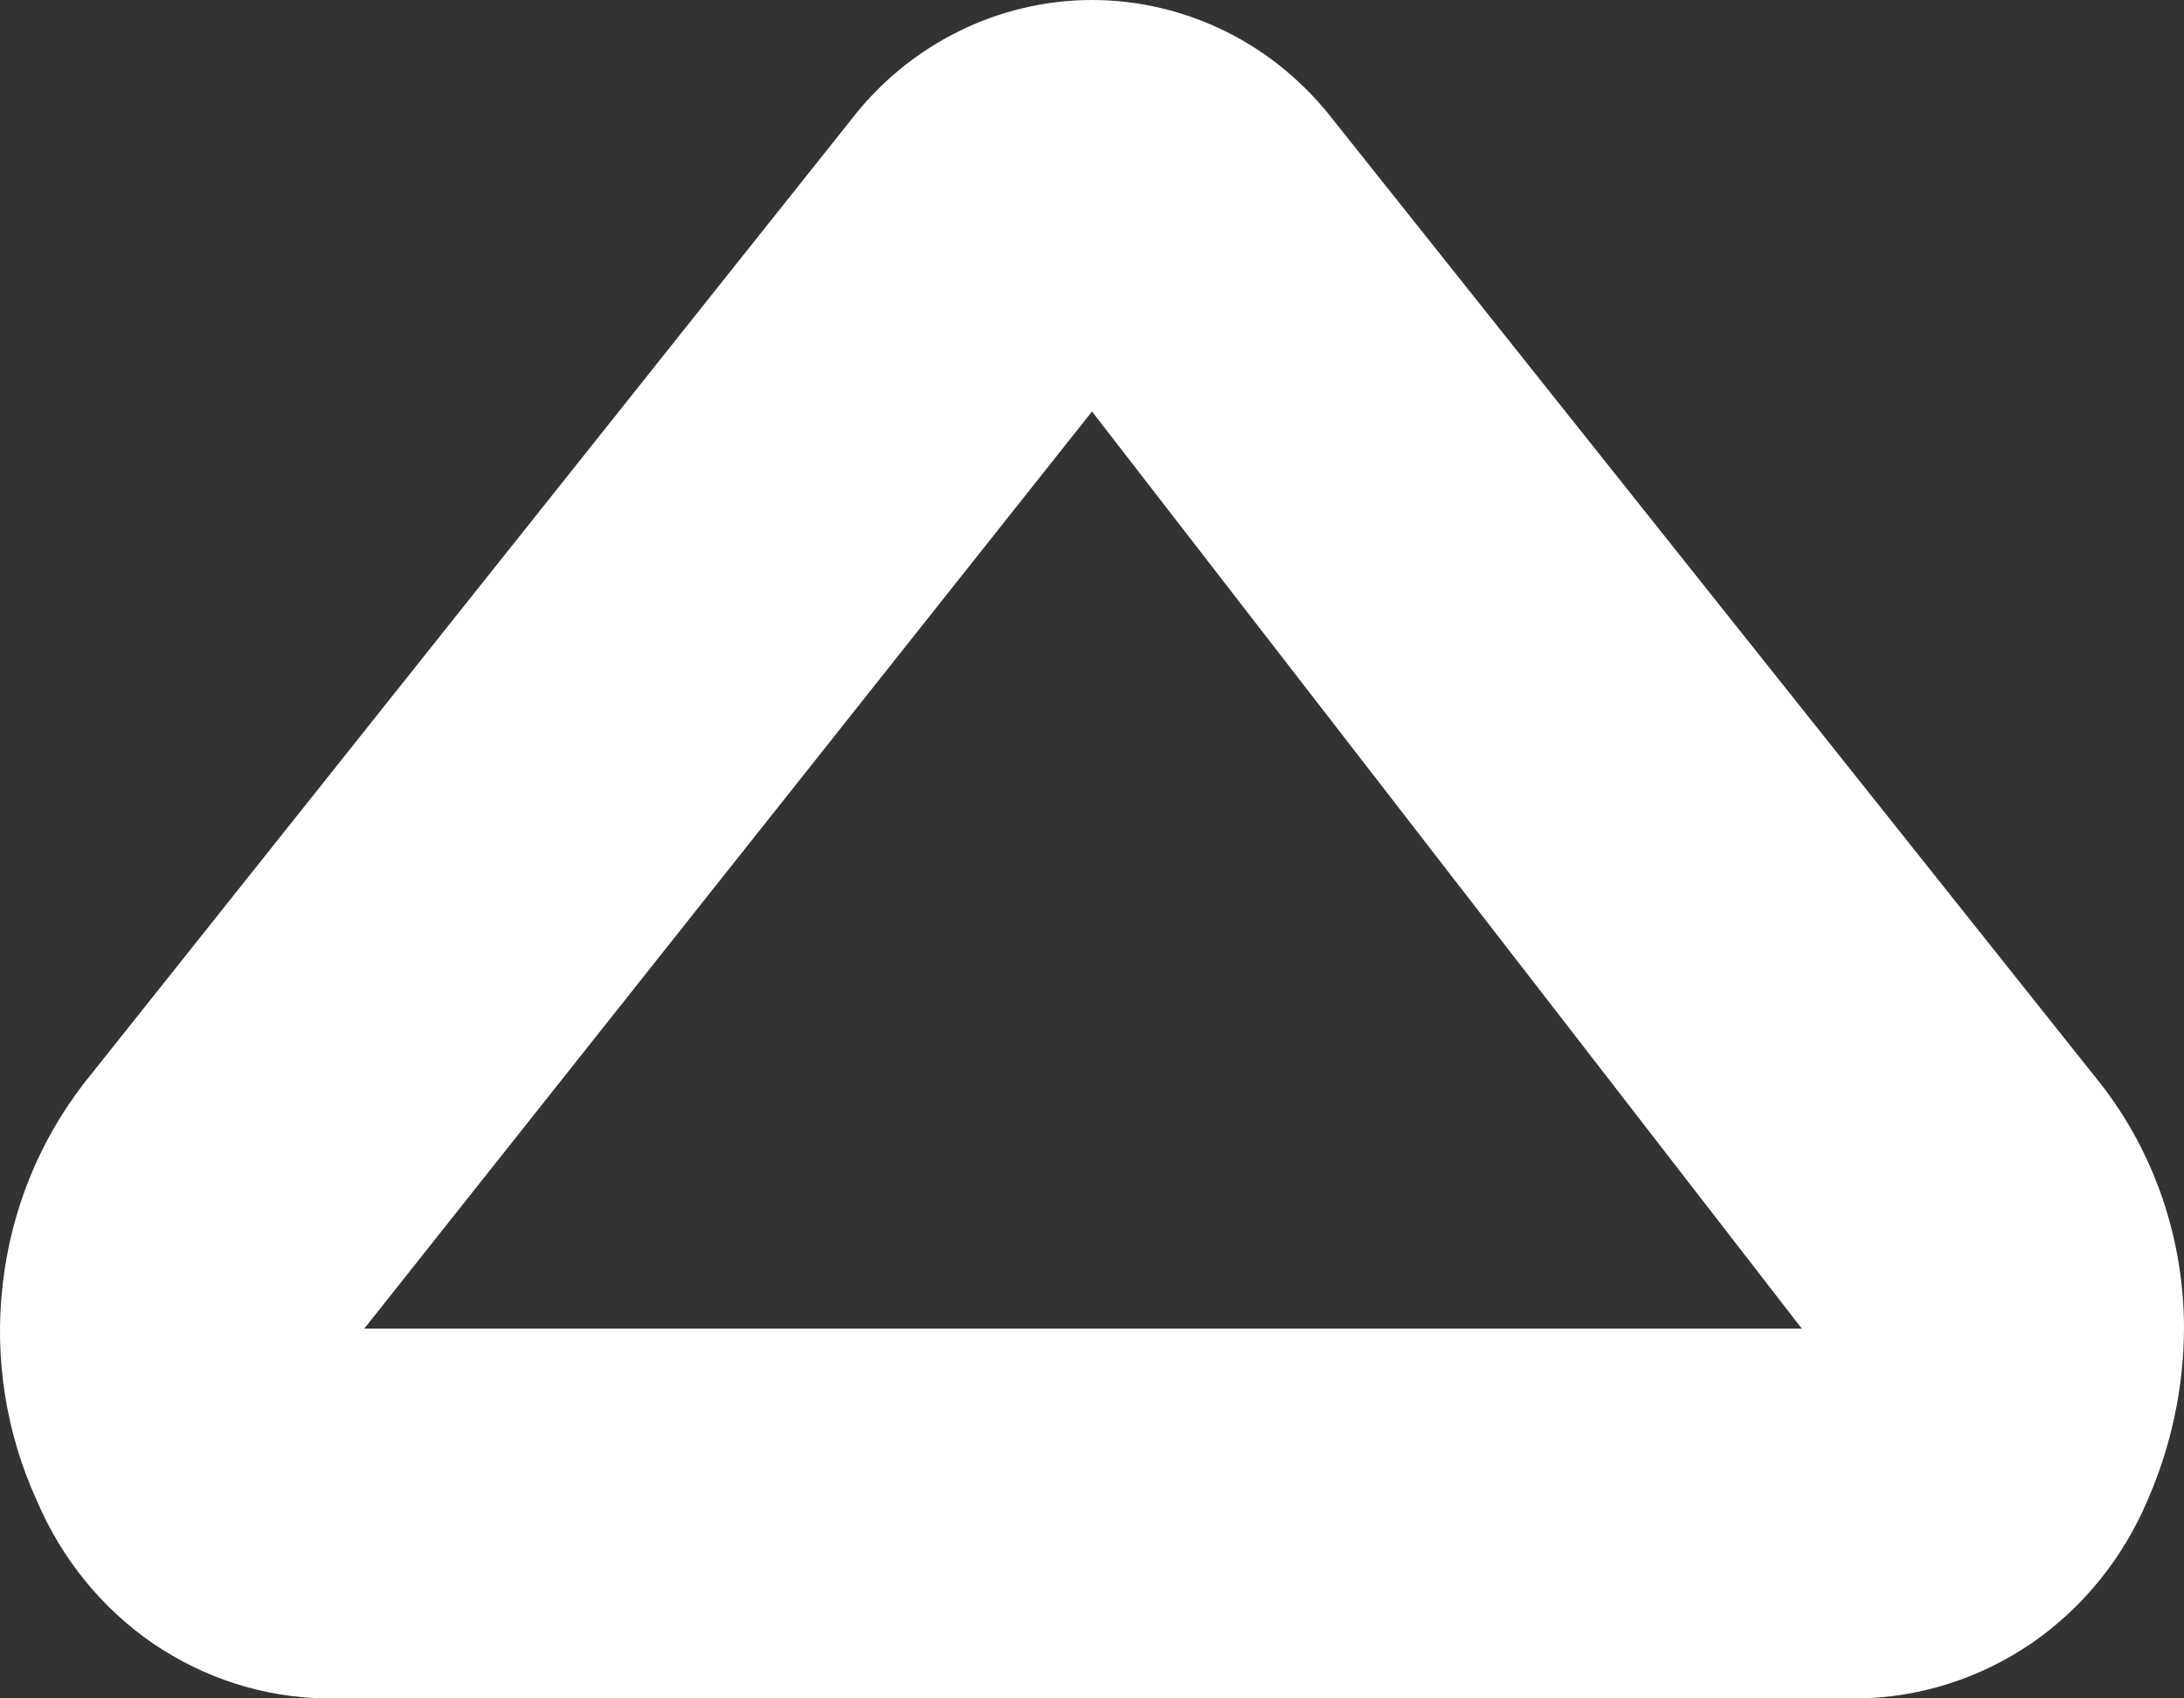 <svg width="9" height="7" viewBox="0 0 9 7" fill="none" xmlns="http://www.w3.org/2000/svg">
<rect x="0" y="0" width="9" height="7" fill="#333333" stroke="none"/>
<path d="M9 5.476C8.999 5.72 8.947 5.961 8.85 6.183C8.748 6.424 8.581 6.629 8.37 6.774C8.158 6.918 7.911 6.997 7.658 7L1.343 7C1.09 6.997 0.843 6.918 0.631 6.774C0.42 6.629 0.253 6.424 0.151 6.183C0.025 5.907 -0.024 5.599 0.011 5.295C0.045 4.991 0.161 4.704 0.346 4.465L3.503 0.499C3.622 0.343 3.774 0.217 3.947 0.131C4.119 0.045 4.309 1.58597e-07 4.5 1.60883e-07C4.692 1.63169e-07 4.881 0.045 5.054 0.131C5.227 0.217 5.378 0.343 5.498 0.499L8.655 4.465C8.879 4.751 9 5.108 9 5.476ZM1.501 5.476L7.425 5.476L4.5 1.696L1.501 5.476Z" fill="white"/>
</svg>
